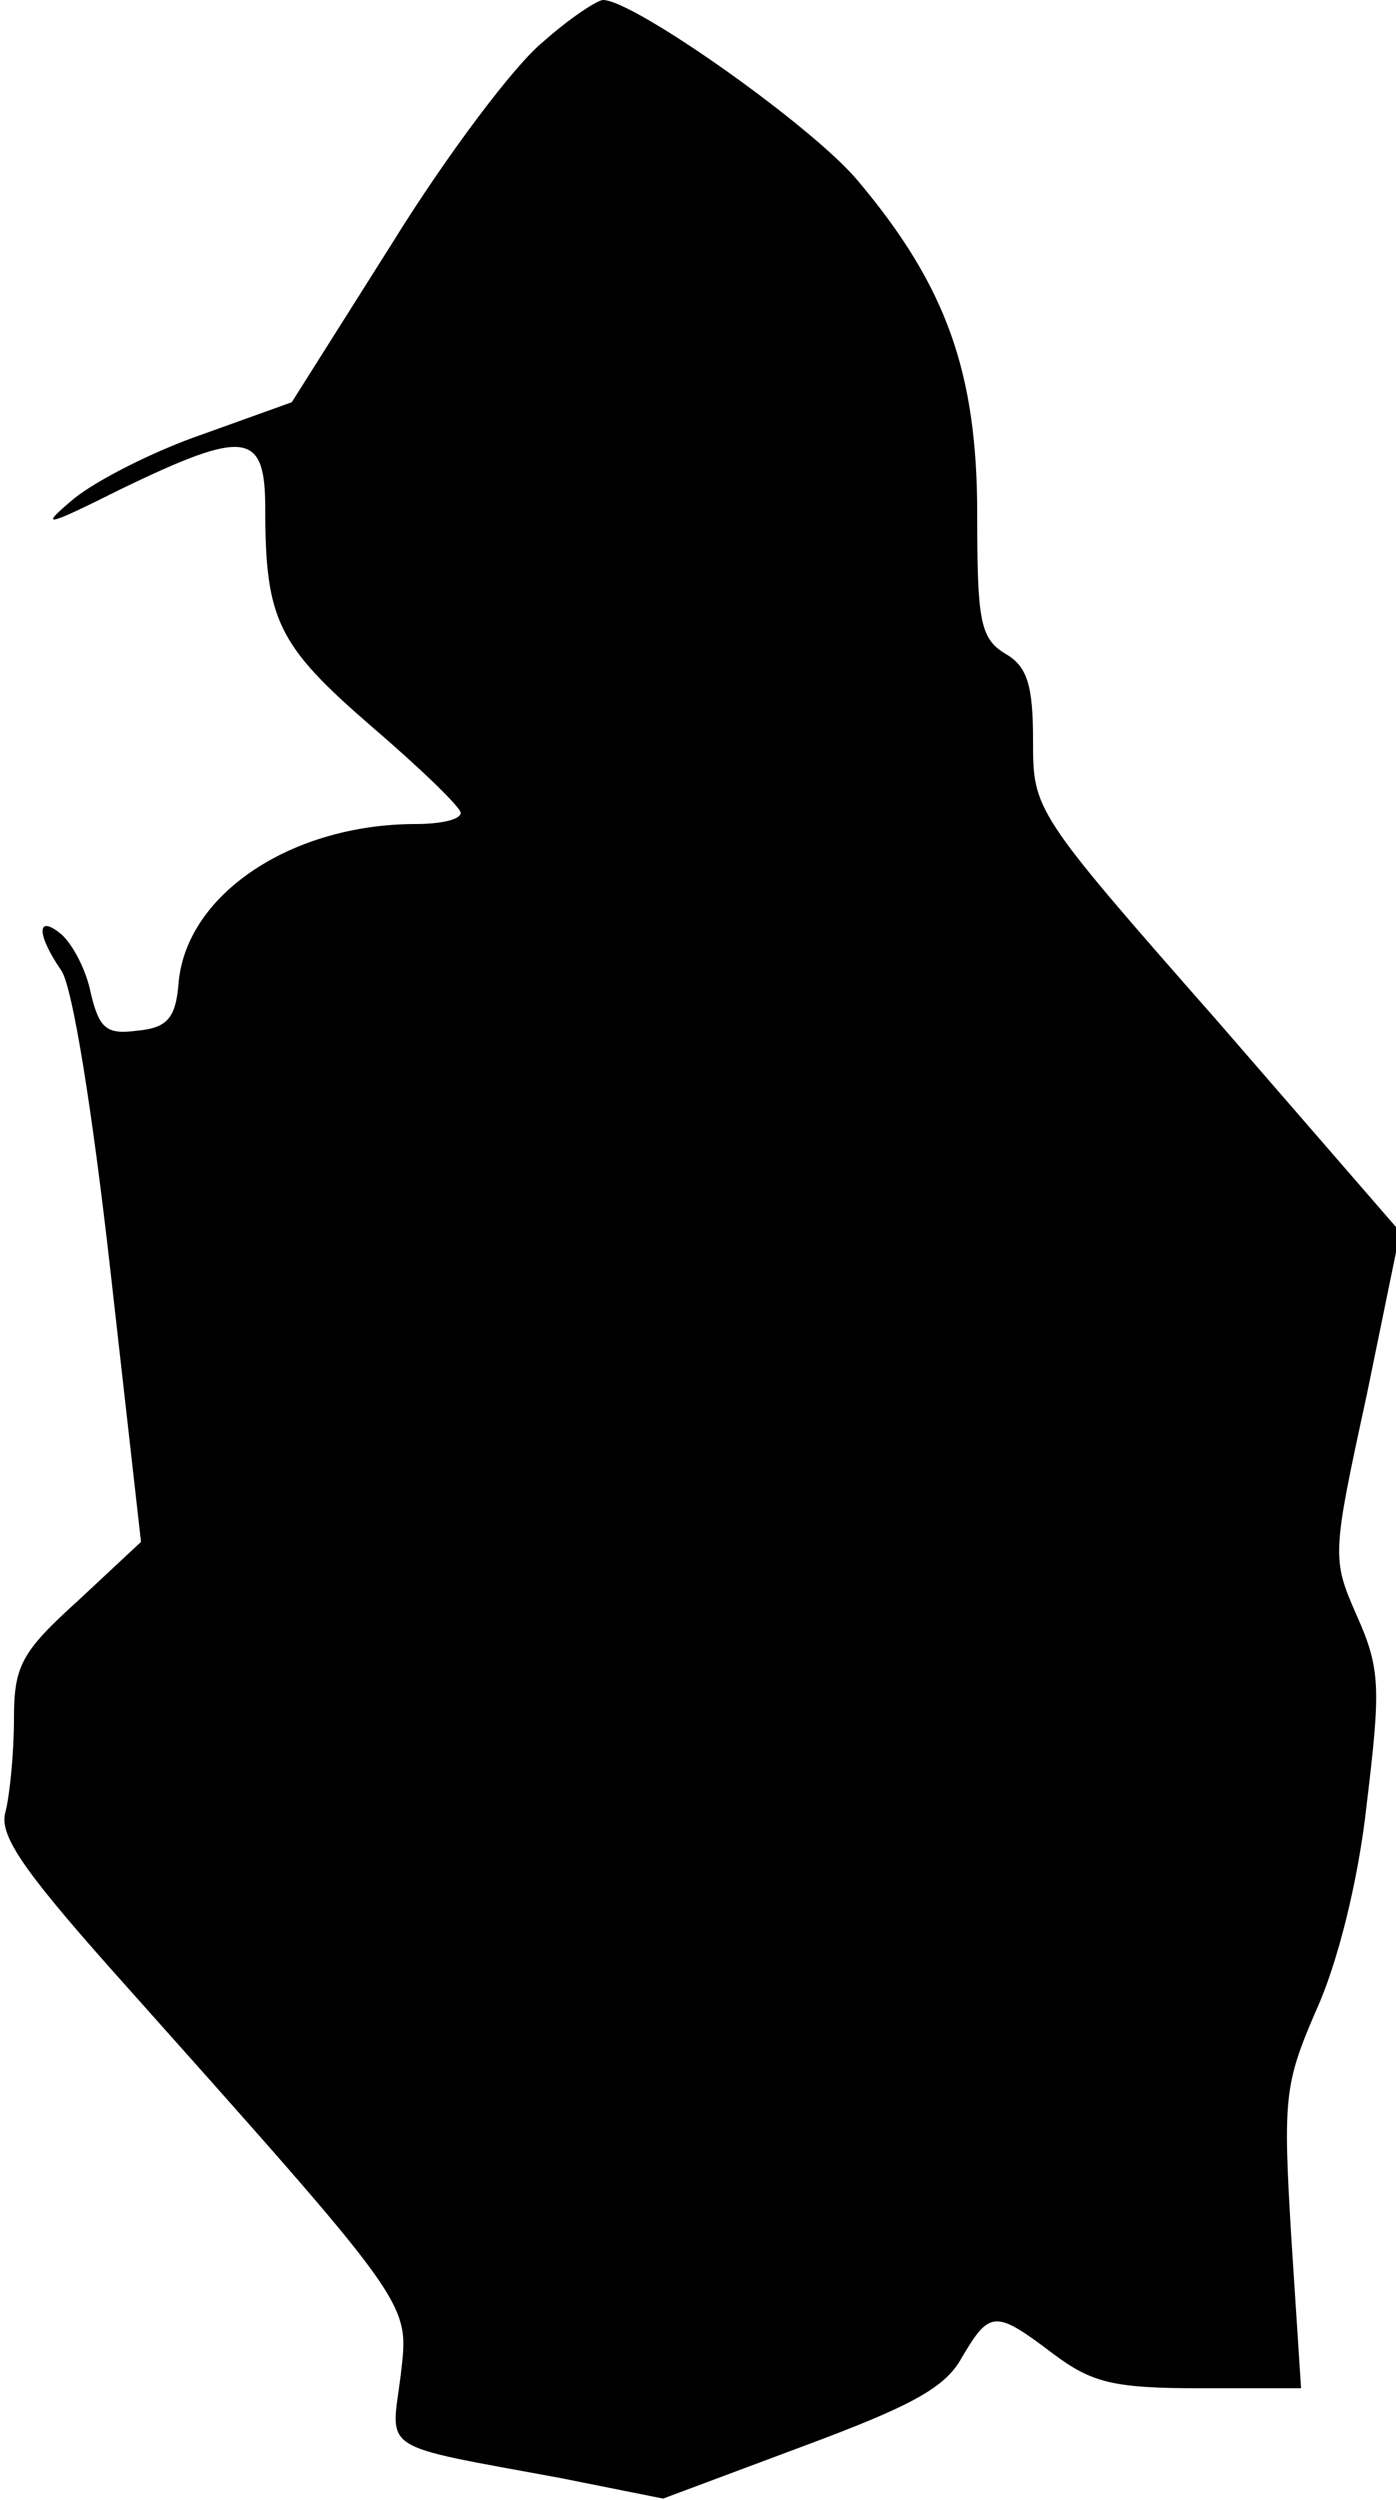 <?xml version="1.0" standalone="no"?>
<!DOCTYPE svg PUBLIC "-//W3C//DTD SVG 20010904//EN"
 "http://www.w3.org/TR/2001/REC-SVG-20010904/DTD/svg10.dtd">
<svg version="1.0" xmlns="http://www.w3.org/2000/svg"
 width="100pt" height="179pt" viewBox="0 0 100 179"
 preserveAspectRatio="xMidYMid meet">
<g transform="translate(0,179) scale(0.1,-0.1)"
fill="#000000" stroke="none">
<path fill="#000000" stroke="none" d="M389 1760 c-20 -16 -69 -81 -108 -144
l-72 -114 -64 -23 c-35 -12 -76 -33 -92 -46 -25 -21 -22 -21 34 7 89 43 103
41 103 -14 0 -80 9 -98 76 -156 35 -30 64 -58 64 -62 0 -5 -15 -8 -32 -8 -89
0 -164 -50 -170 -113 -2 -26 -8 -33 -30 -35 -22 -3 -27 2 -33 27 -3 16 -13 35
-21 42 -18 15 -18 0 0 -26 8 -12 22 -99 35 -214 l22 -195 -45 -42 c-41 -37
-46 -47 -46 -85 0 -24 -3 -54 -6 -66 -5 -16 11 -40 73 -110 222 -249 216 -240
210 -294 -7 -55 -17 -49 113 -73 l75 -15 99 37 c78 29 103 42 115 64 20 34 24
34 65 3 28 -21 43 -25 106 -25 l72 0 -7 108 c-6 100 -5 110 18 163 15 33 30
92 36 147 10 83 10 97 -7 135 -18 41 -18 43 7 158 l24 117 -131 151 c-132 150
-132 151 -132 201 0 39 -4 53 -20 62 -18 11 -20 24 -20 100 0 101 -22 163 -85
238 -32 39 -161 130 -183 130 -4 0 -24 -13 -43 -30z"/>
</g>
</svg>
